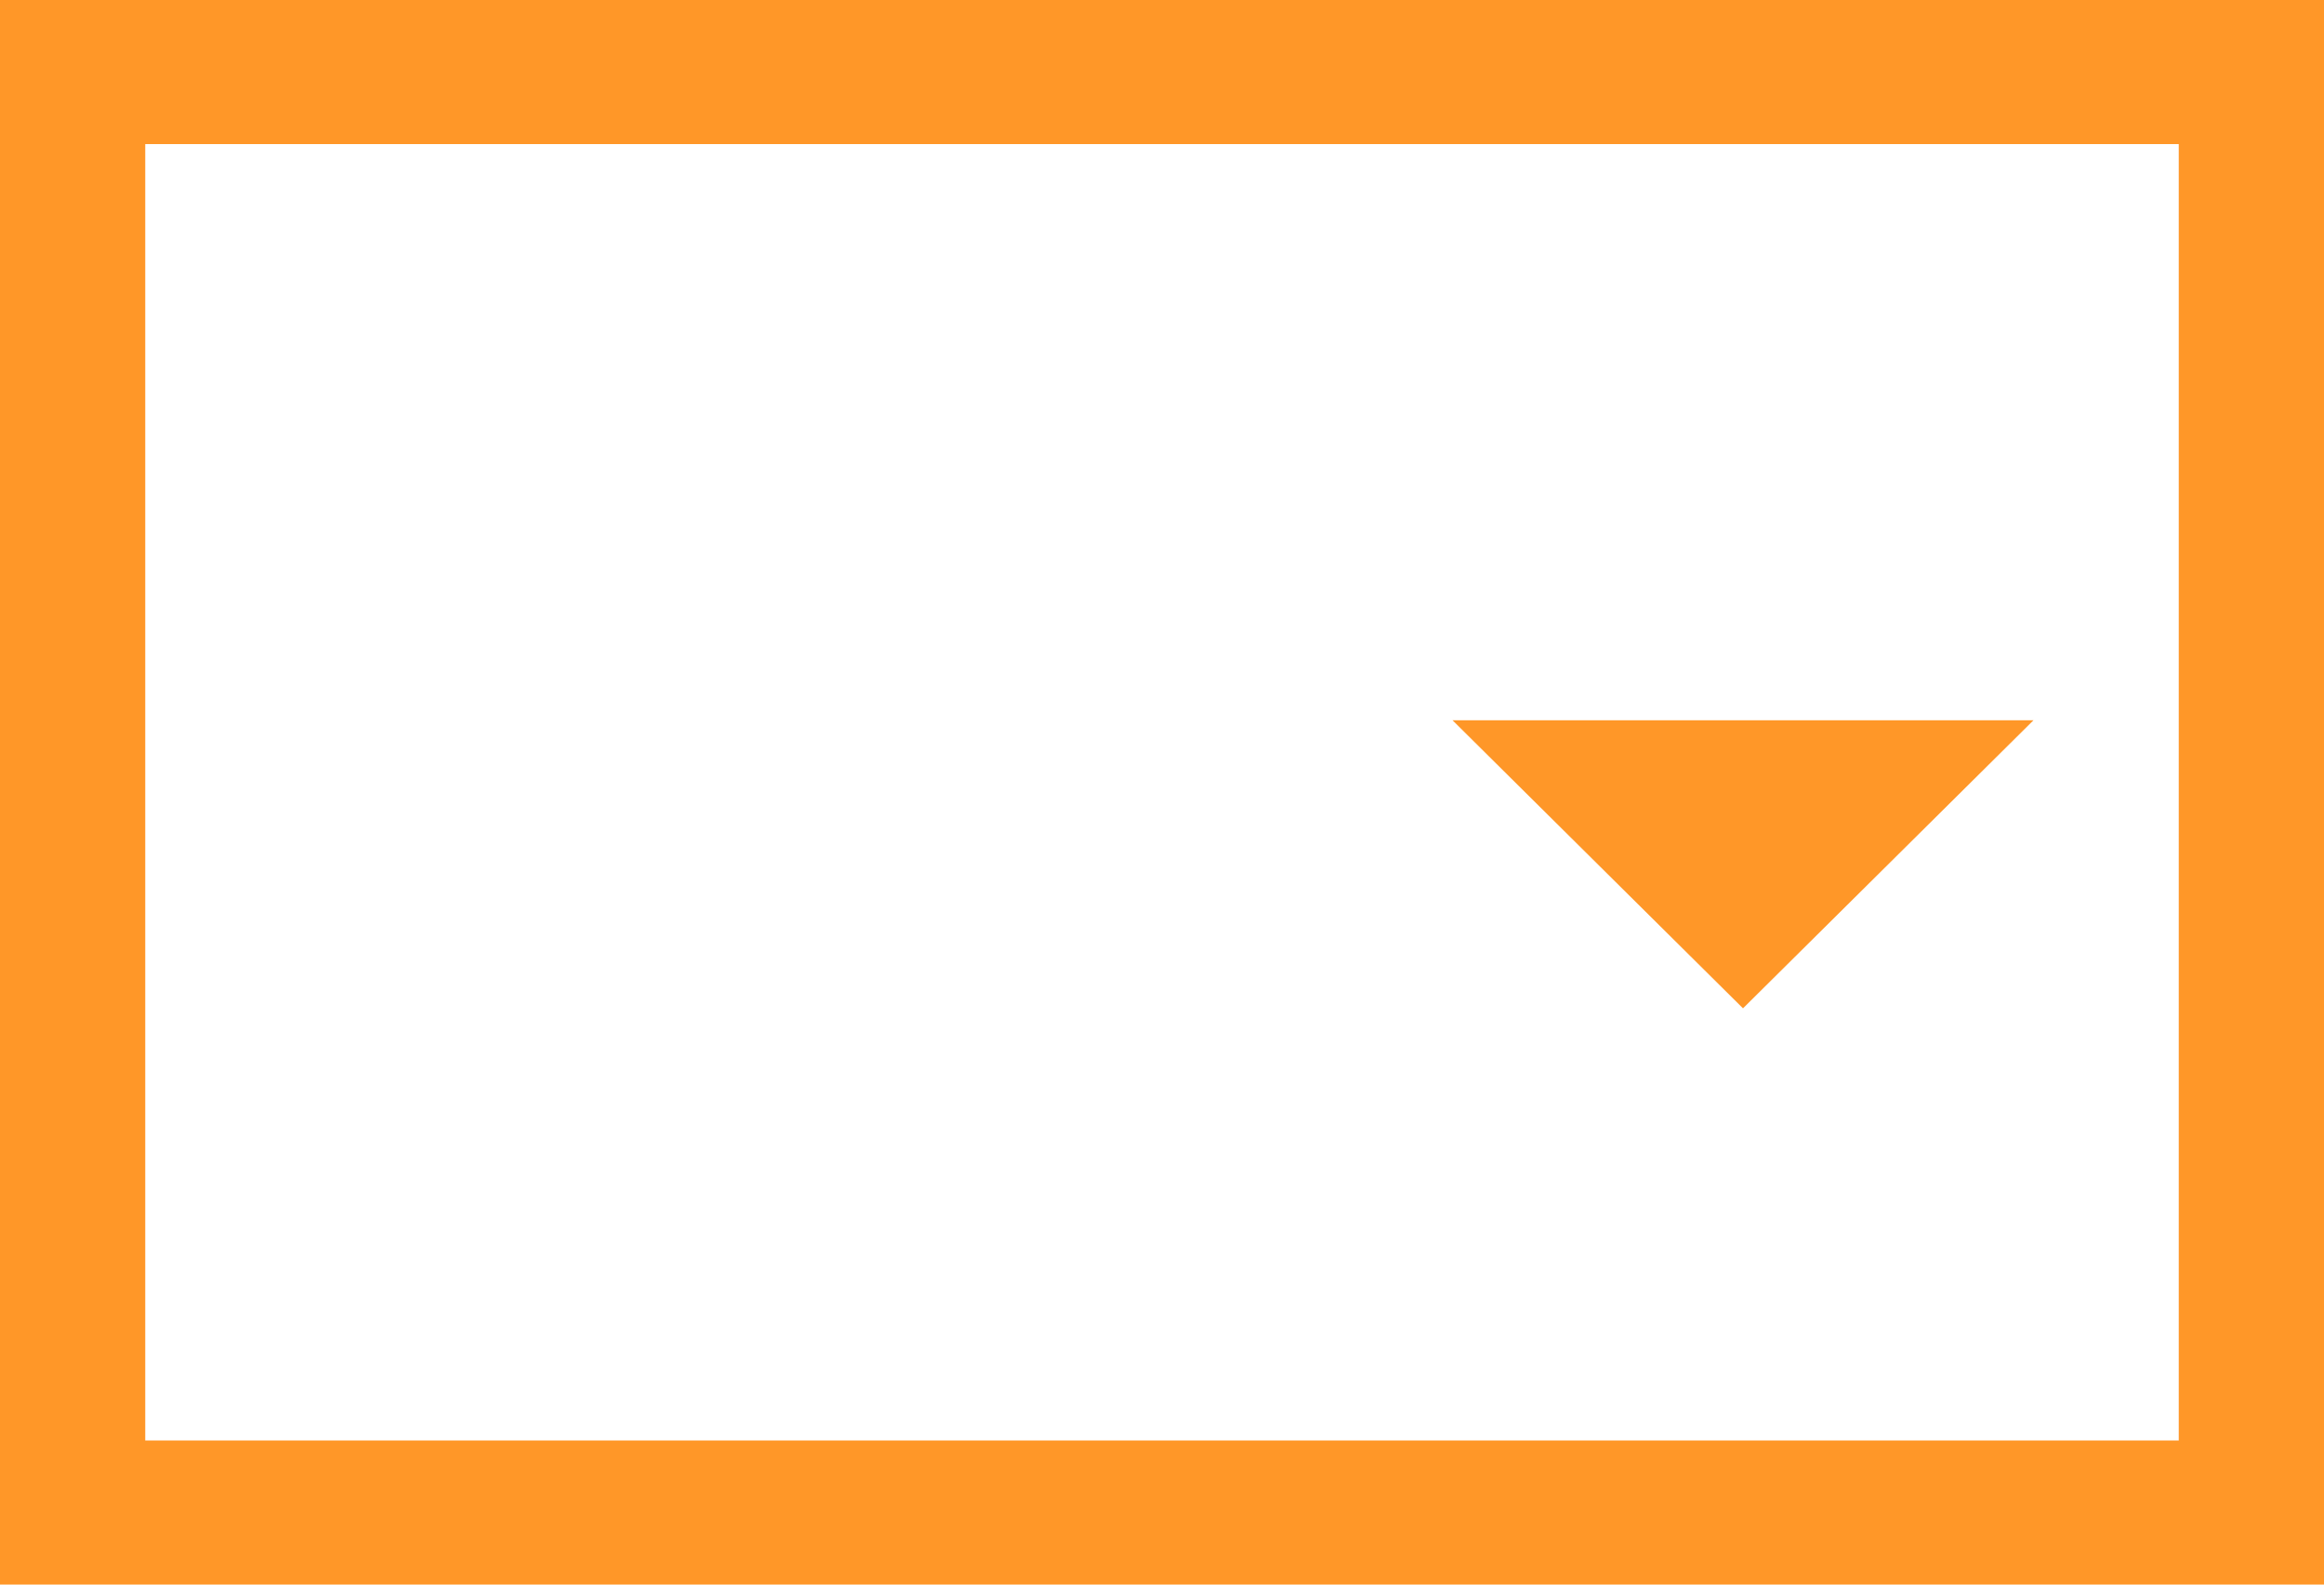 <svg width="22" height="15" viewBox="0 0 22 15" fill="#FF9728" xmlns="http://www.w3.org/2000/svg">
<path d="M0 0H22V15H0V0ZM20.625 13.636V1.364H1.375V13.636H20.625ZM19.25 6.818L16.5 9.545L13.75 6.818H19.25Z" fill="#FF9728"/>
</svg>
